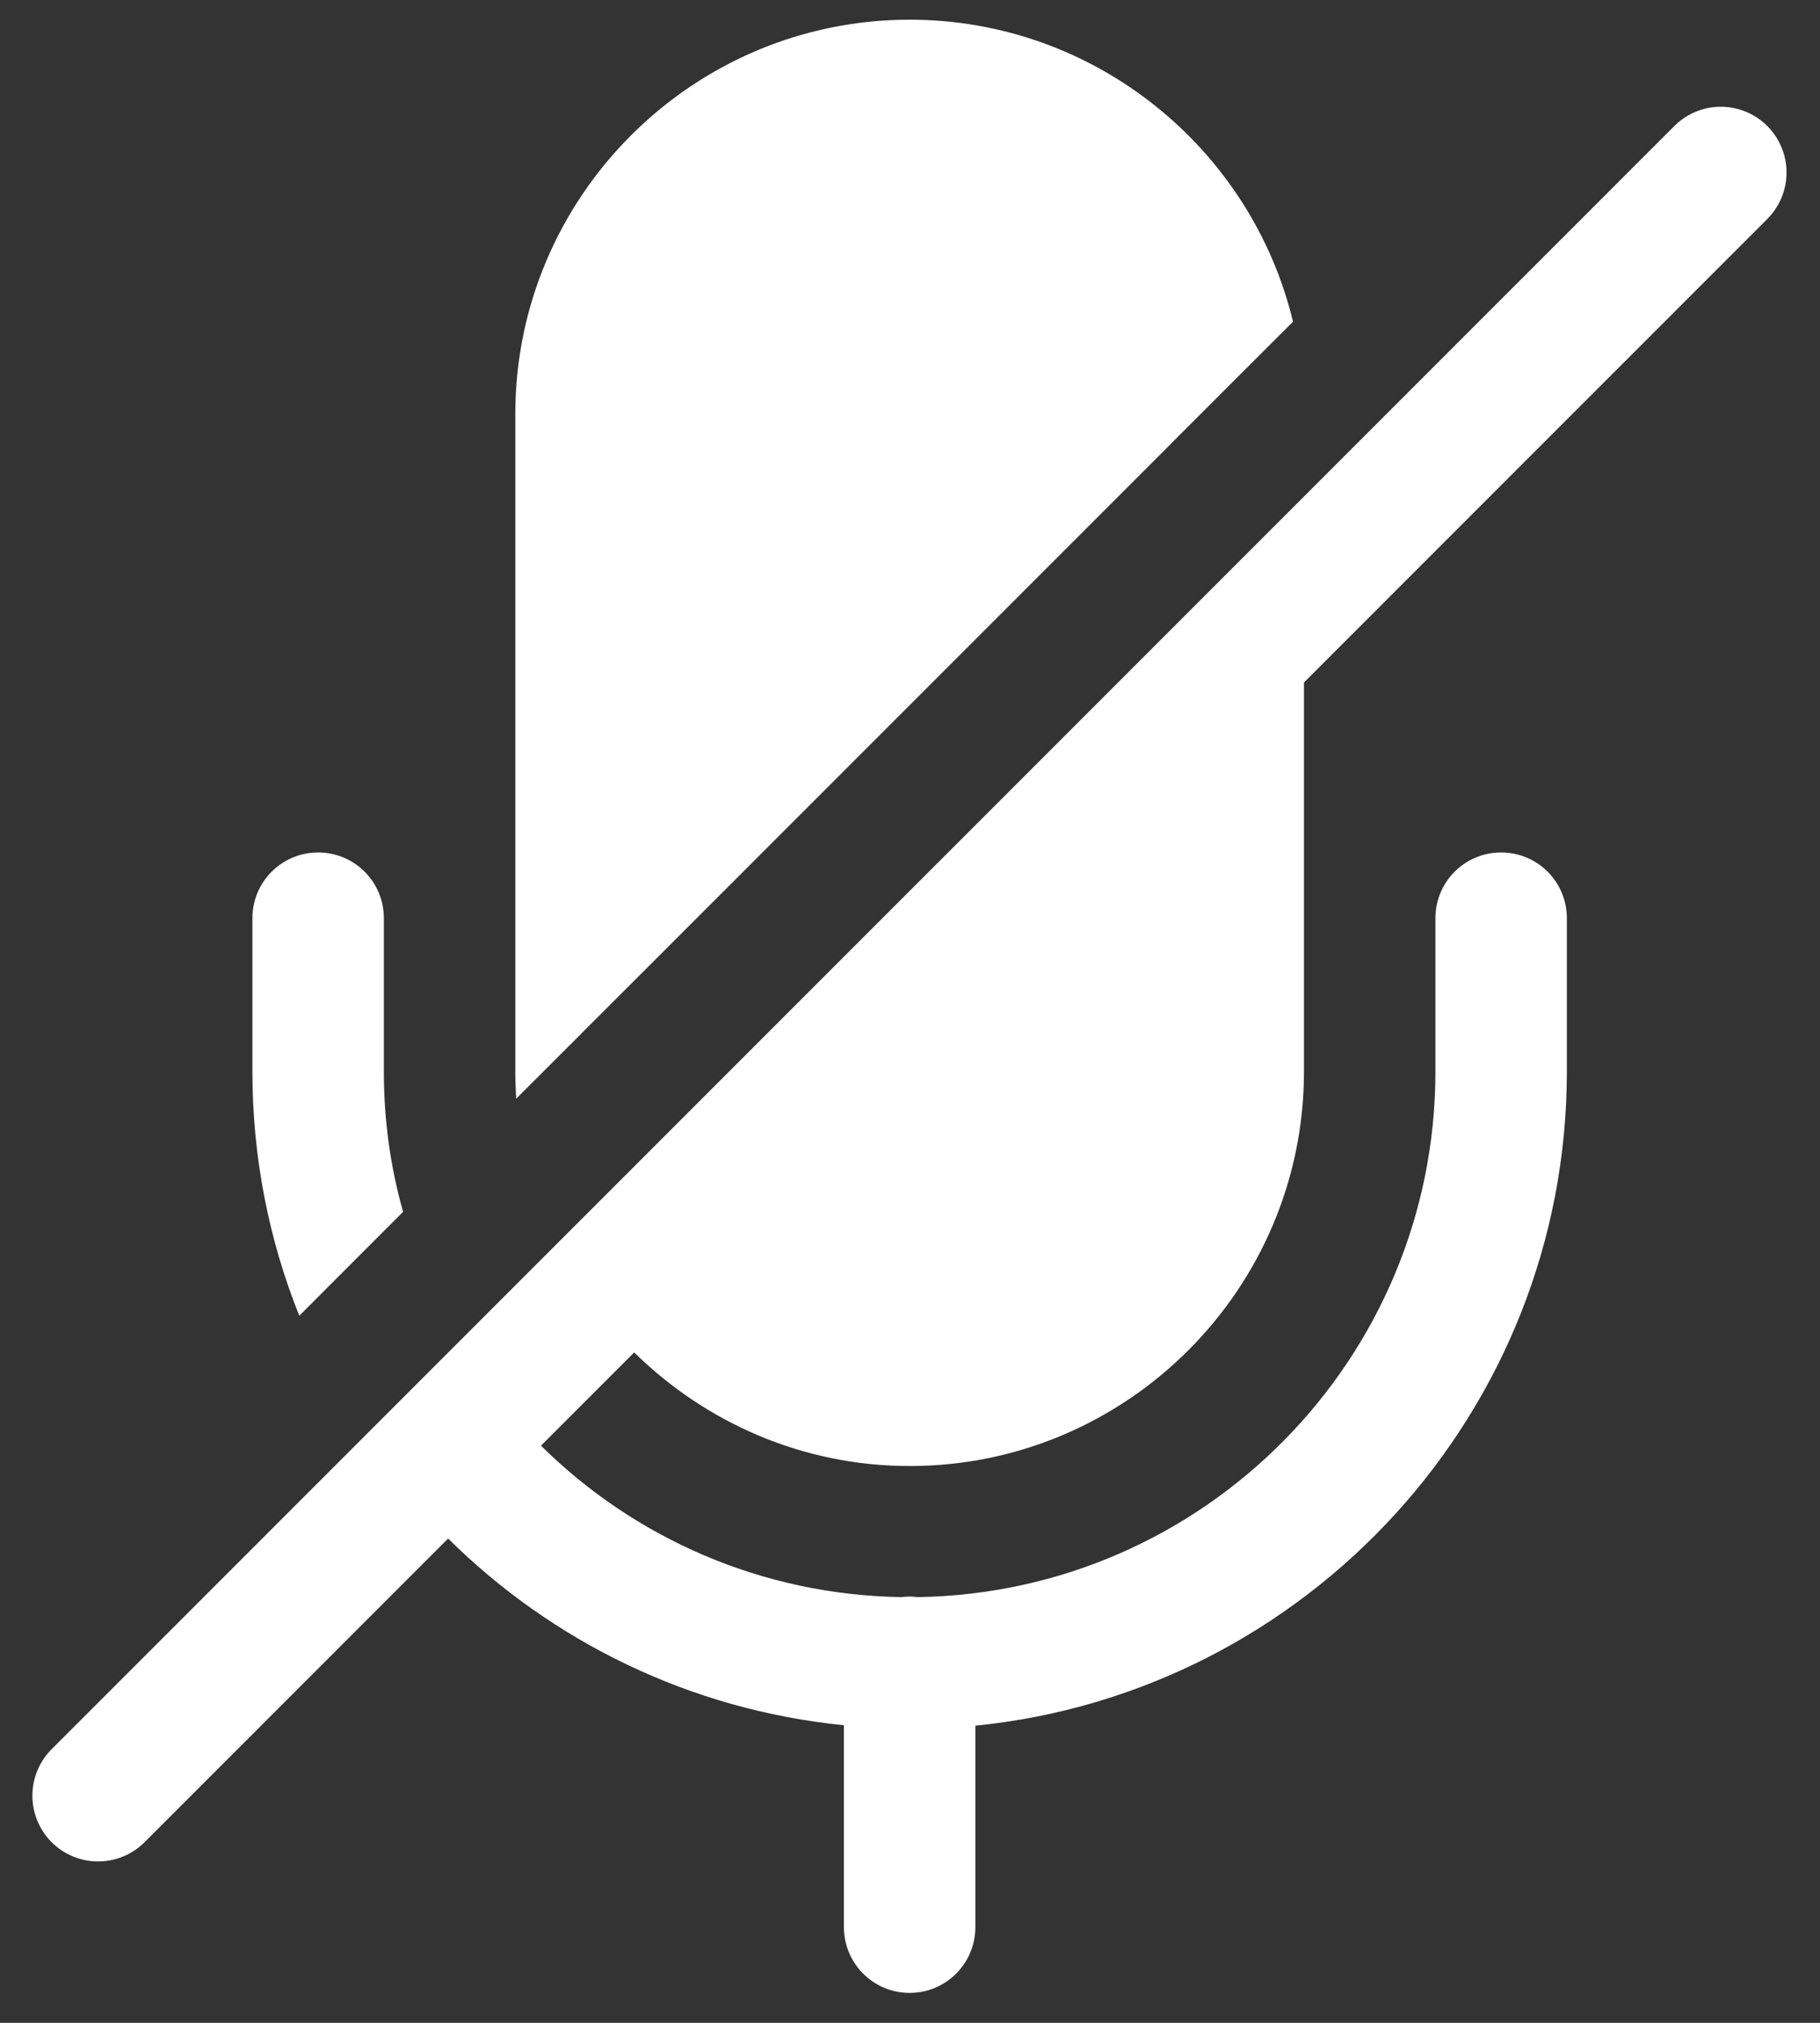 <svg width="45" height="50" viewBox="0 0 45 50" fill="none" xmlns="http://www.w3.org/2000/svg">
<rect x="0" y="0" width="45" height="50" fill="#333333" stroke="none"/>
<path d="M22.491 0.487C17.118 0.487 12.741 4.864 12.741 10.237V26.487C12.741 26.715 12.751 26.941 12.762 27.158L14.366 25.556V25.554L15.72 24.202L28.991 10.931V10.929L30.561 9.359L31.97 7.952C30.941 3.673 27.073 0.487 22.491 0.487ZM42.501 2.639C42.079 2.651 41.678 2.828 41.384 3.13L1.3 43.213C1.144 43.363 1.02 43.542 0.934 43.741C0.848 43.939 0.803 44.153 0.801 44.369C0.799 44.585 0.84 44.8 0.921 45C1.003 45.2 1.124 45.382 1.277 45.535C1.43 45.688 1.611 45.809 1.812 45.89C2.012 45.972 2.226 46.013 2.442 46.011C2.659 46.008 2.872 45.963 3.071 45.877C3.269 45.792 3.449 45.667 3.598 45.511L11.08 38.029C13.652 40.578 17.07 42.264 20.866 42.644V47.612C20.863 47.828 20.903 48.041 20.983 48.241C21.063 48.441 21.183 48.623 21.334 48.776C21.485 48.93 21.665 49.051 21.864 49.135C22.062 49.218 22.276 49.26 22.491 49.26C22.706 49.26 22.919 49.218 23.118 49.135C23.317 49.051 23.497 48.93 23.648 48.776C23.799 48.623 23.919 48.441 23.999 48.241C24.079 48.041 24.119 47.828 24.116 47.612V42.655C32.315 41.837 38.741 34.898 38.741 26.487V22.696C38.741 21.797 38.015 21.071 37.116 21.071C36.217 21.071 35.491 21.797 35.491 22.696V26.487C35.491 33.594 29.766 39.373 22.683 39.477C22.665 39.474 22.647 39.472 22.628 39.47C22.574 39.465 22.52 39.463 22.466 39.464C22.411 39.465 22.357 39.468 22.303 39.475C22.3 39.475 22.297 39.476 22.294 39.477C22.294 39.477 22.293 39.477 22.292 39.477C18.819 39.424 15.674 38.007 13.376 35.734L15.68 33.429C17.44 35.157 19.837 36.237 22.491 36.237C27.864 36.237 32.241 31.861 32.241 26.487V16.869L43.682 5.428C43.916 5.2 44.076 4.906 44.141 4.585C44.206 4.264 44.172 3.931 44.044 3.63C43.917 3.329 43.701 3.073 43.426 2.896C43.15 2.719 42.828 2.63 42.501 2.639V2.639ZM7.866 21.071C6.967 21.071 6.241 21.797 6.241 22.696V26.487C6.241 28.622 6.653 30.659 7.4 32.522L9.967 29.953C9.653 28.848 9.491 27.69 9.491 26.487V22.696C9.491 21.797 8.765 21.071 7.866 21.071Z" fill="white"/>
</svg>
